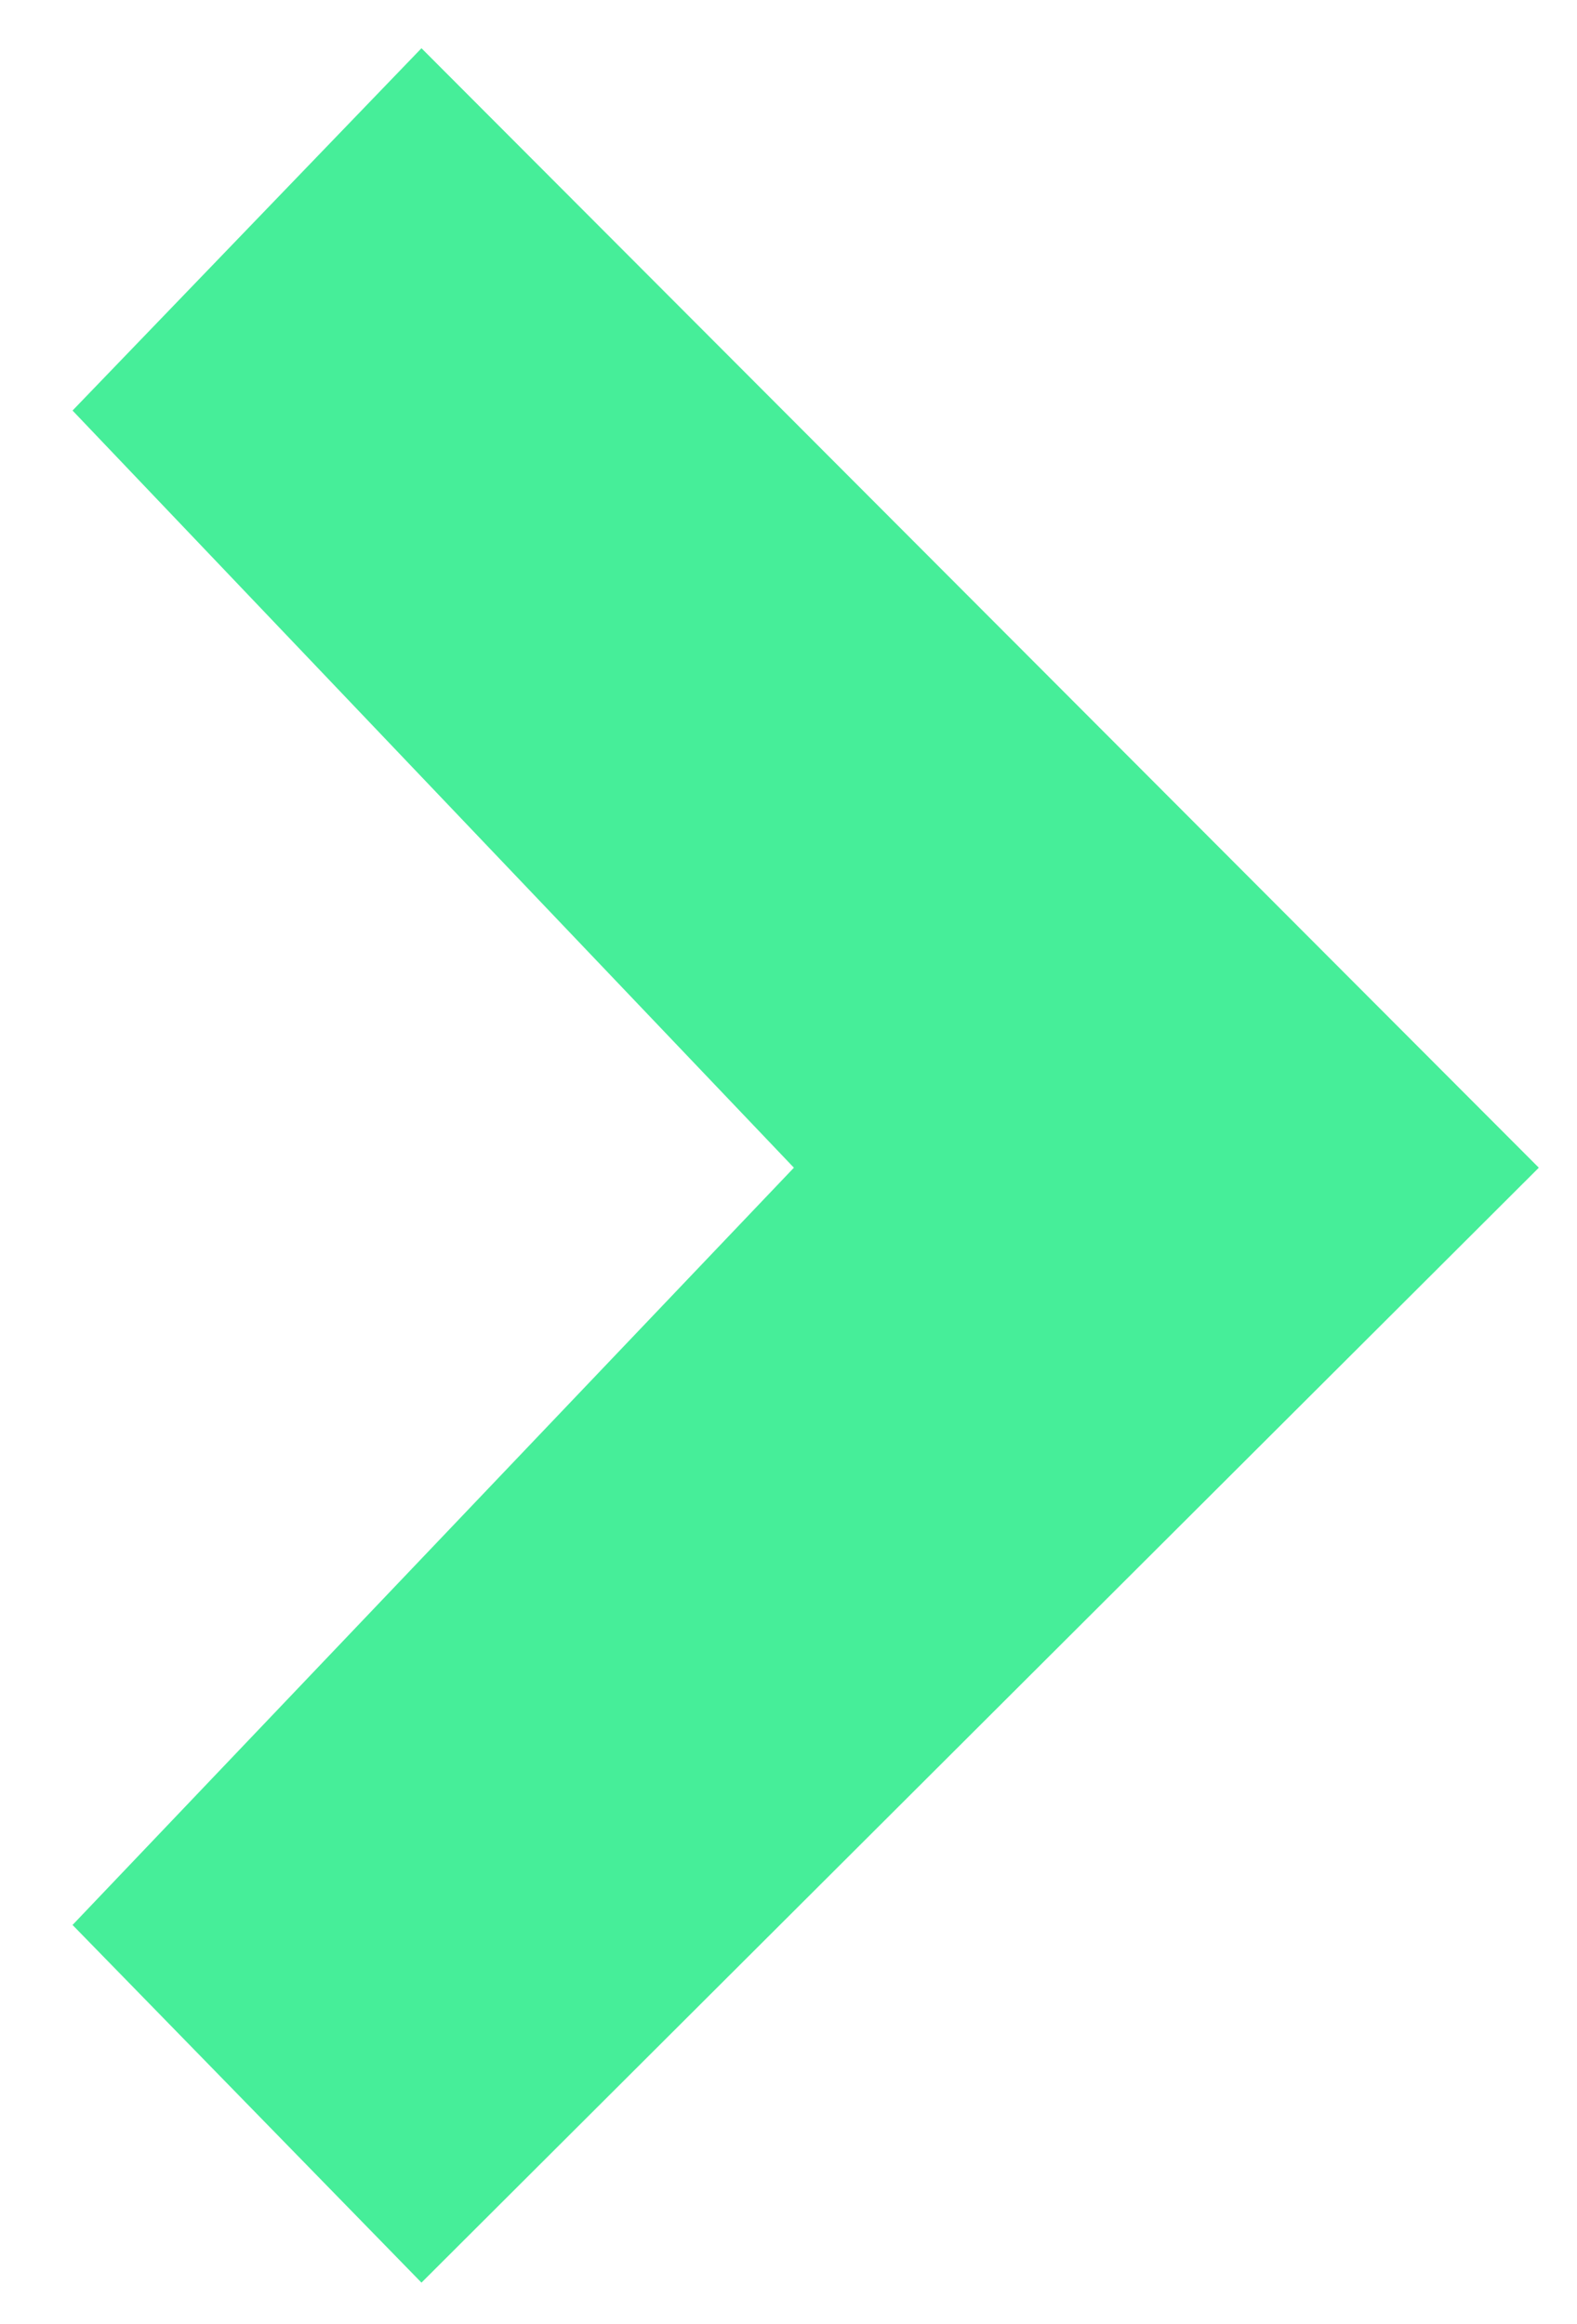 <svg width="19" height="28" viewBox="0 0 19 28" fill="none" xmlns="http://www.w3.org/2000/svg">
<path d="M0.874 23.191L5.078 27.5L18.54 14.068L5.078 0.581L0.874 4.946L9.565 14.068L0.874 23.191Z" fill="#46EE99"/>
</svg>
